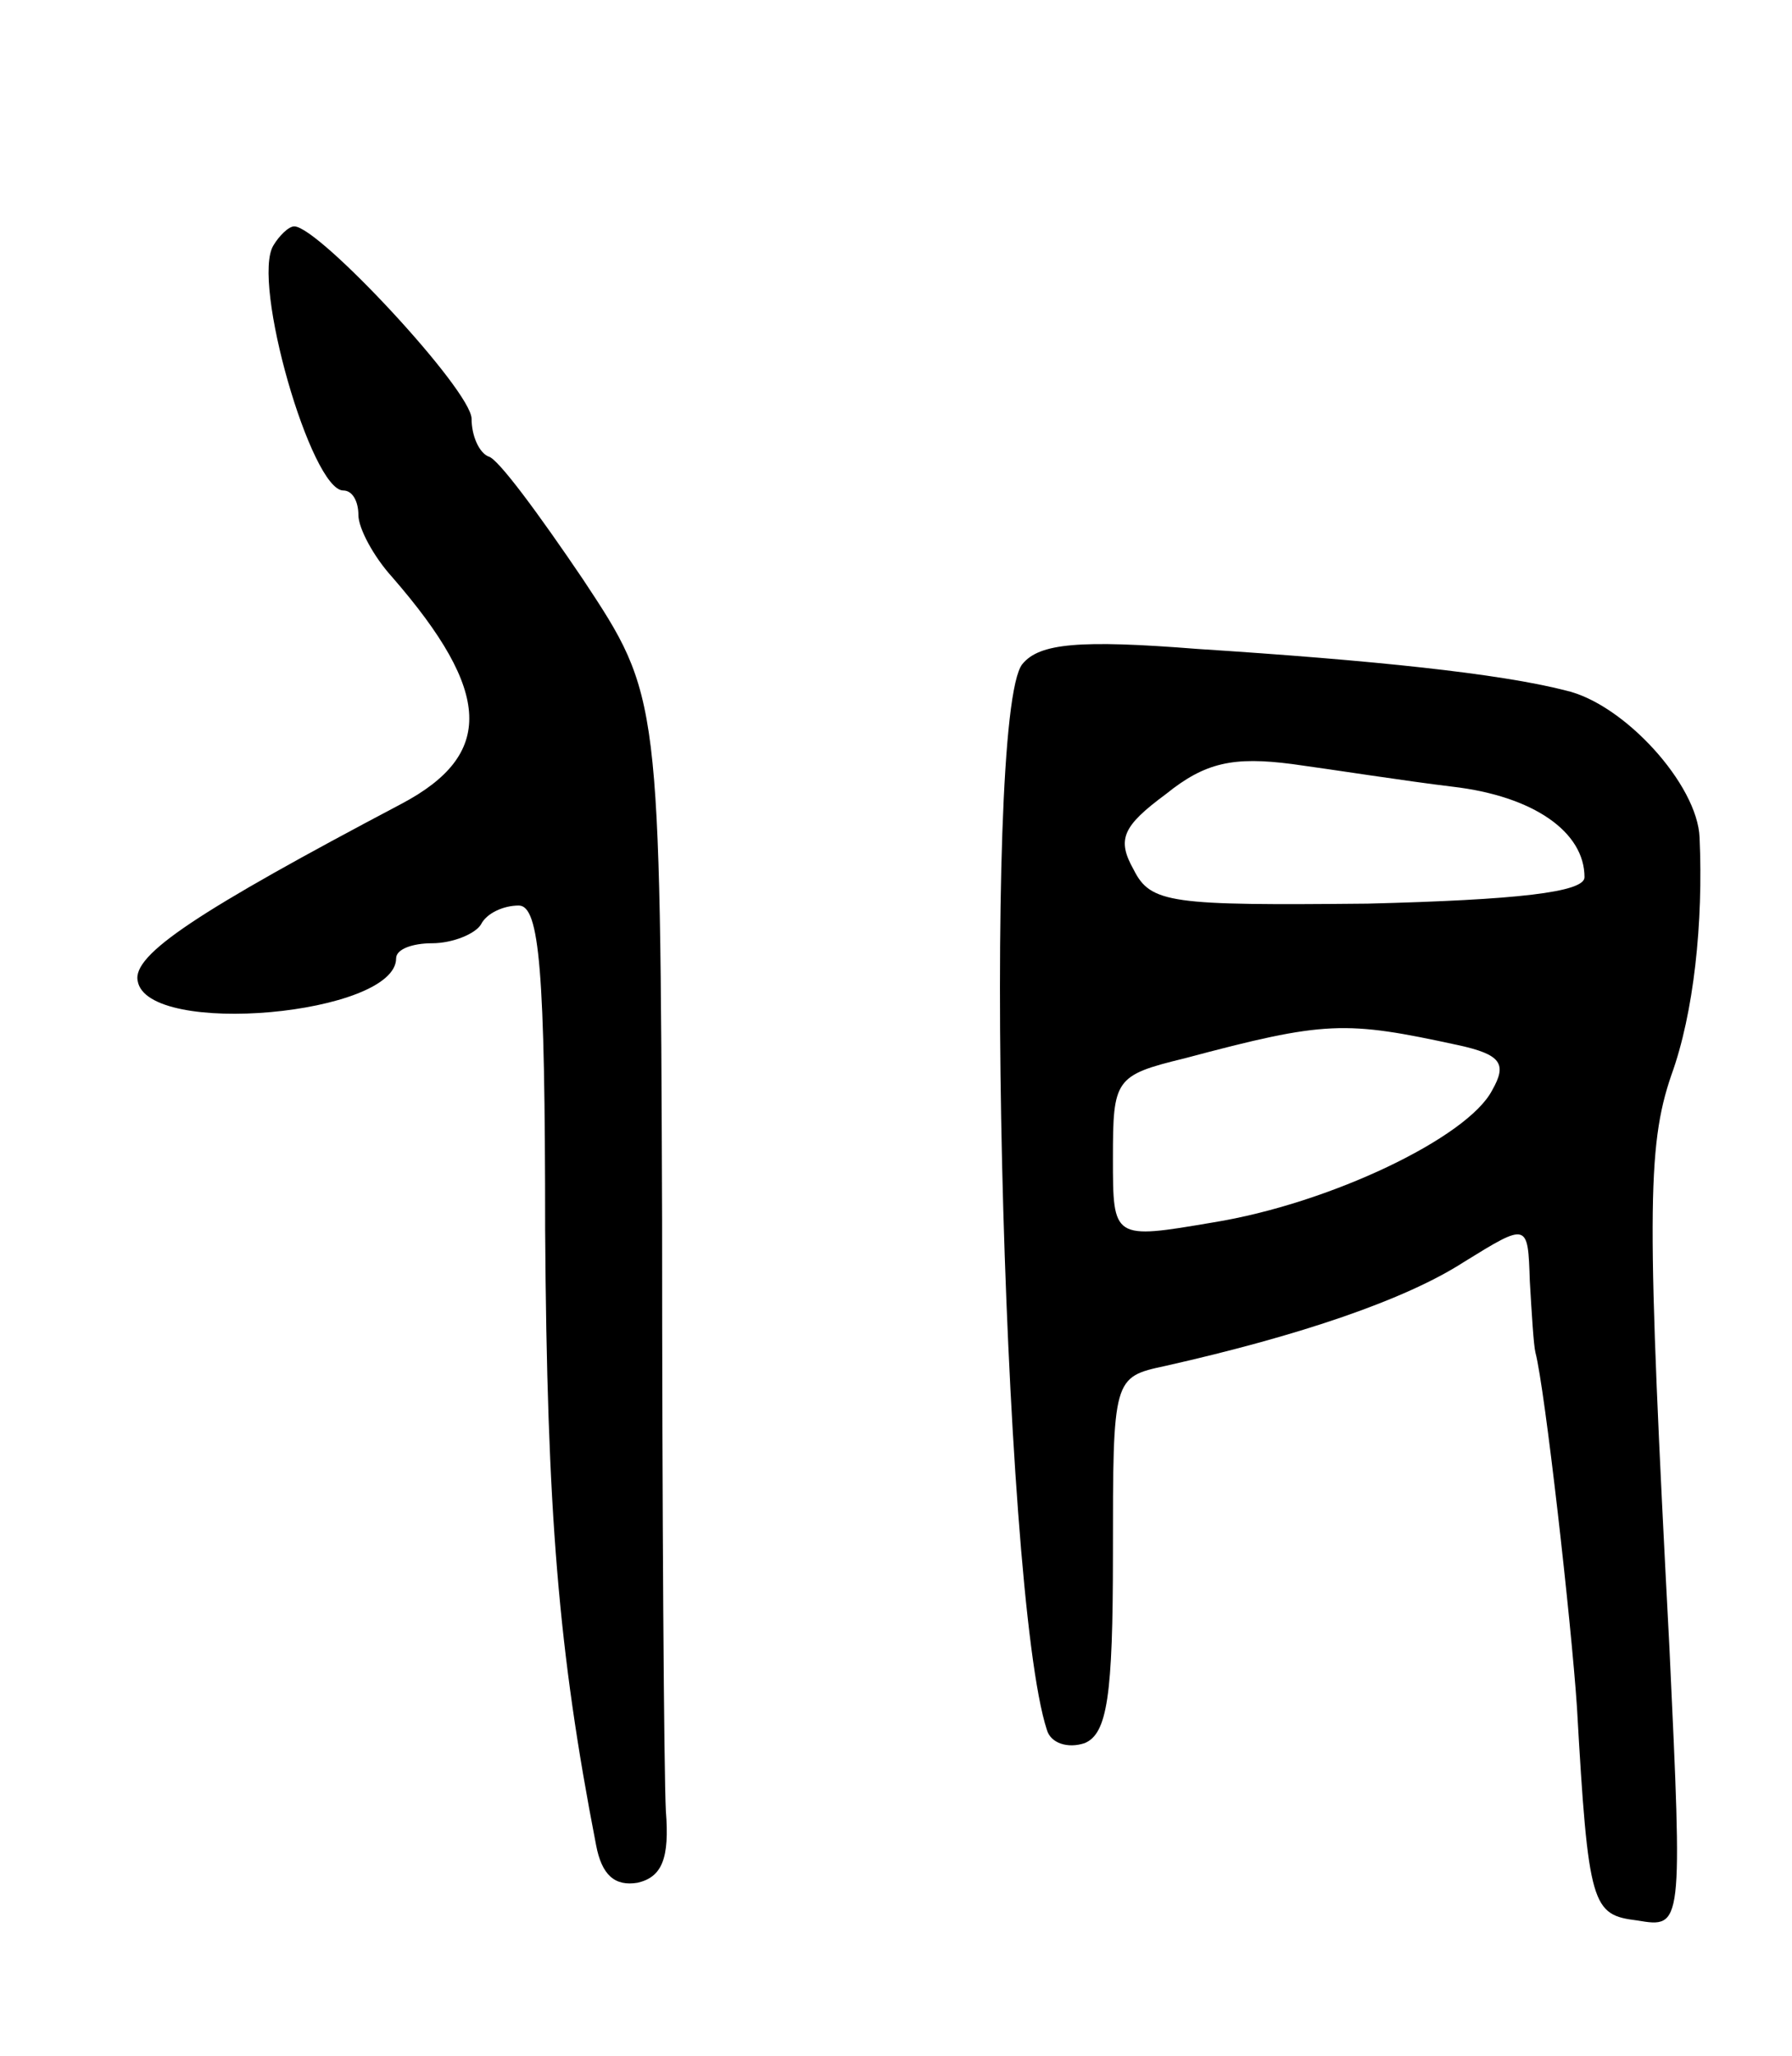 <svg version="1.0" xmlns="http://www.w3.org/2000/svg"
 width="95pt" height="109pt" viewBox="0 0 95 109"
 preserveAspectRatio="xMidYMid meet">
<g transform="translate(0,109) scale(0.1,-0.1)"
fill="#000000" stroke="none">
<path d="M145 960 c-12 -19 20 -130 37 -130 5 0 8 -6 8 -13 0 -7 8 -22 18 -33
53 -61 54 -94 5 -120 -108 -57 -143 -80 -140 -94 5 -30 137 -18 137 12 0 5 9
8 19 8 11 0 23 5 26 10 3 6 12 10 20 10 11 0 14 -34 14 -172 1 -150 7 -223 27
-326 3 -16 10 -22 22 -20 13 3 17 13 15 38 -1 19 -2 160 -2 313 -1 278 -1 278
-42 340 -23 34 -45 64 -50 65 -5 2 -9 11 -9 20 0 15 -81 102 -94 102 -3 0 -8
-5 -11 -10z"/>
<path d="M542 738 c-22 -27 -11 -492 13 -565 2 -7 11 -10 20 -7 12 5 15 25 15
100 0 94 0 94 28 100 71 16 127 35 158 55 34 21 34 21 35 -10 1 -17 2 -34 3
-38 5 -19 19 -143 22 -188 6 -106 8 -110 32 -113 24 -4 24 -4 17 145 -12 228
-12 265 1 303 12 33 17 81 15 126 -1 28 -40 71 -71 78 -35 9 -102 16 -195 22
-63 5 -84 3 -93 -8z m228 -65 c43 -5 70 -24 70 -48 0 -8 -36 -12 -115 -14
-104 -1 -115 0 -124 18 -9 16 -6 23 17 40 21 17 36 20 67 16 22 -3 60 -9 85
-12z m3 -137 c23 -5 26 -10 18 -24 -13 -25 -86 -60 -148 -70 -53 -9 -53 -9
-53 34 0 42 1 44 38 53 75 20 85 20 145 7z"/>
</g>
</svg>
